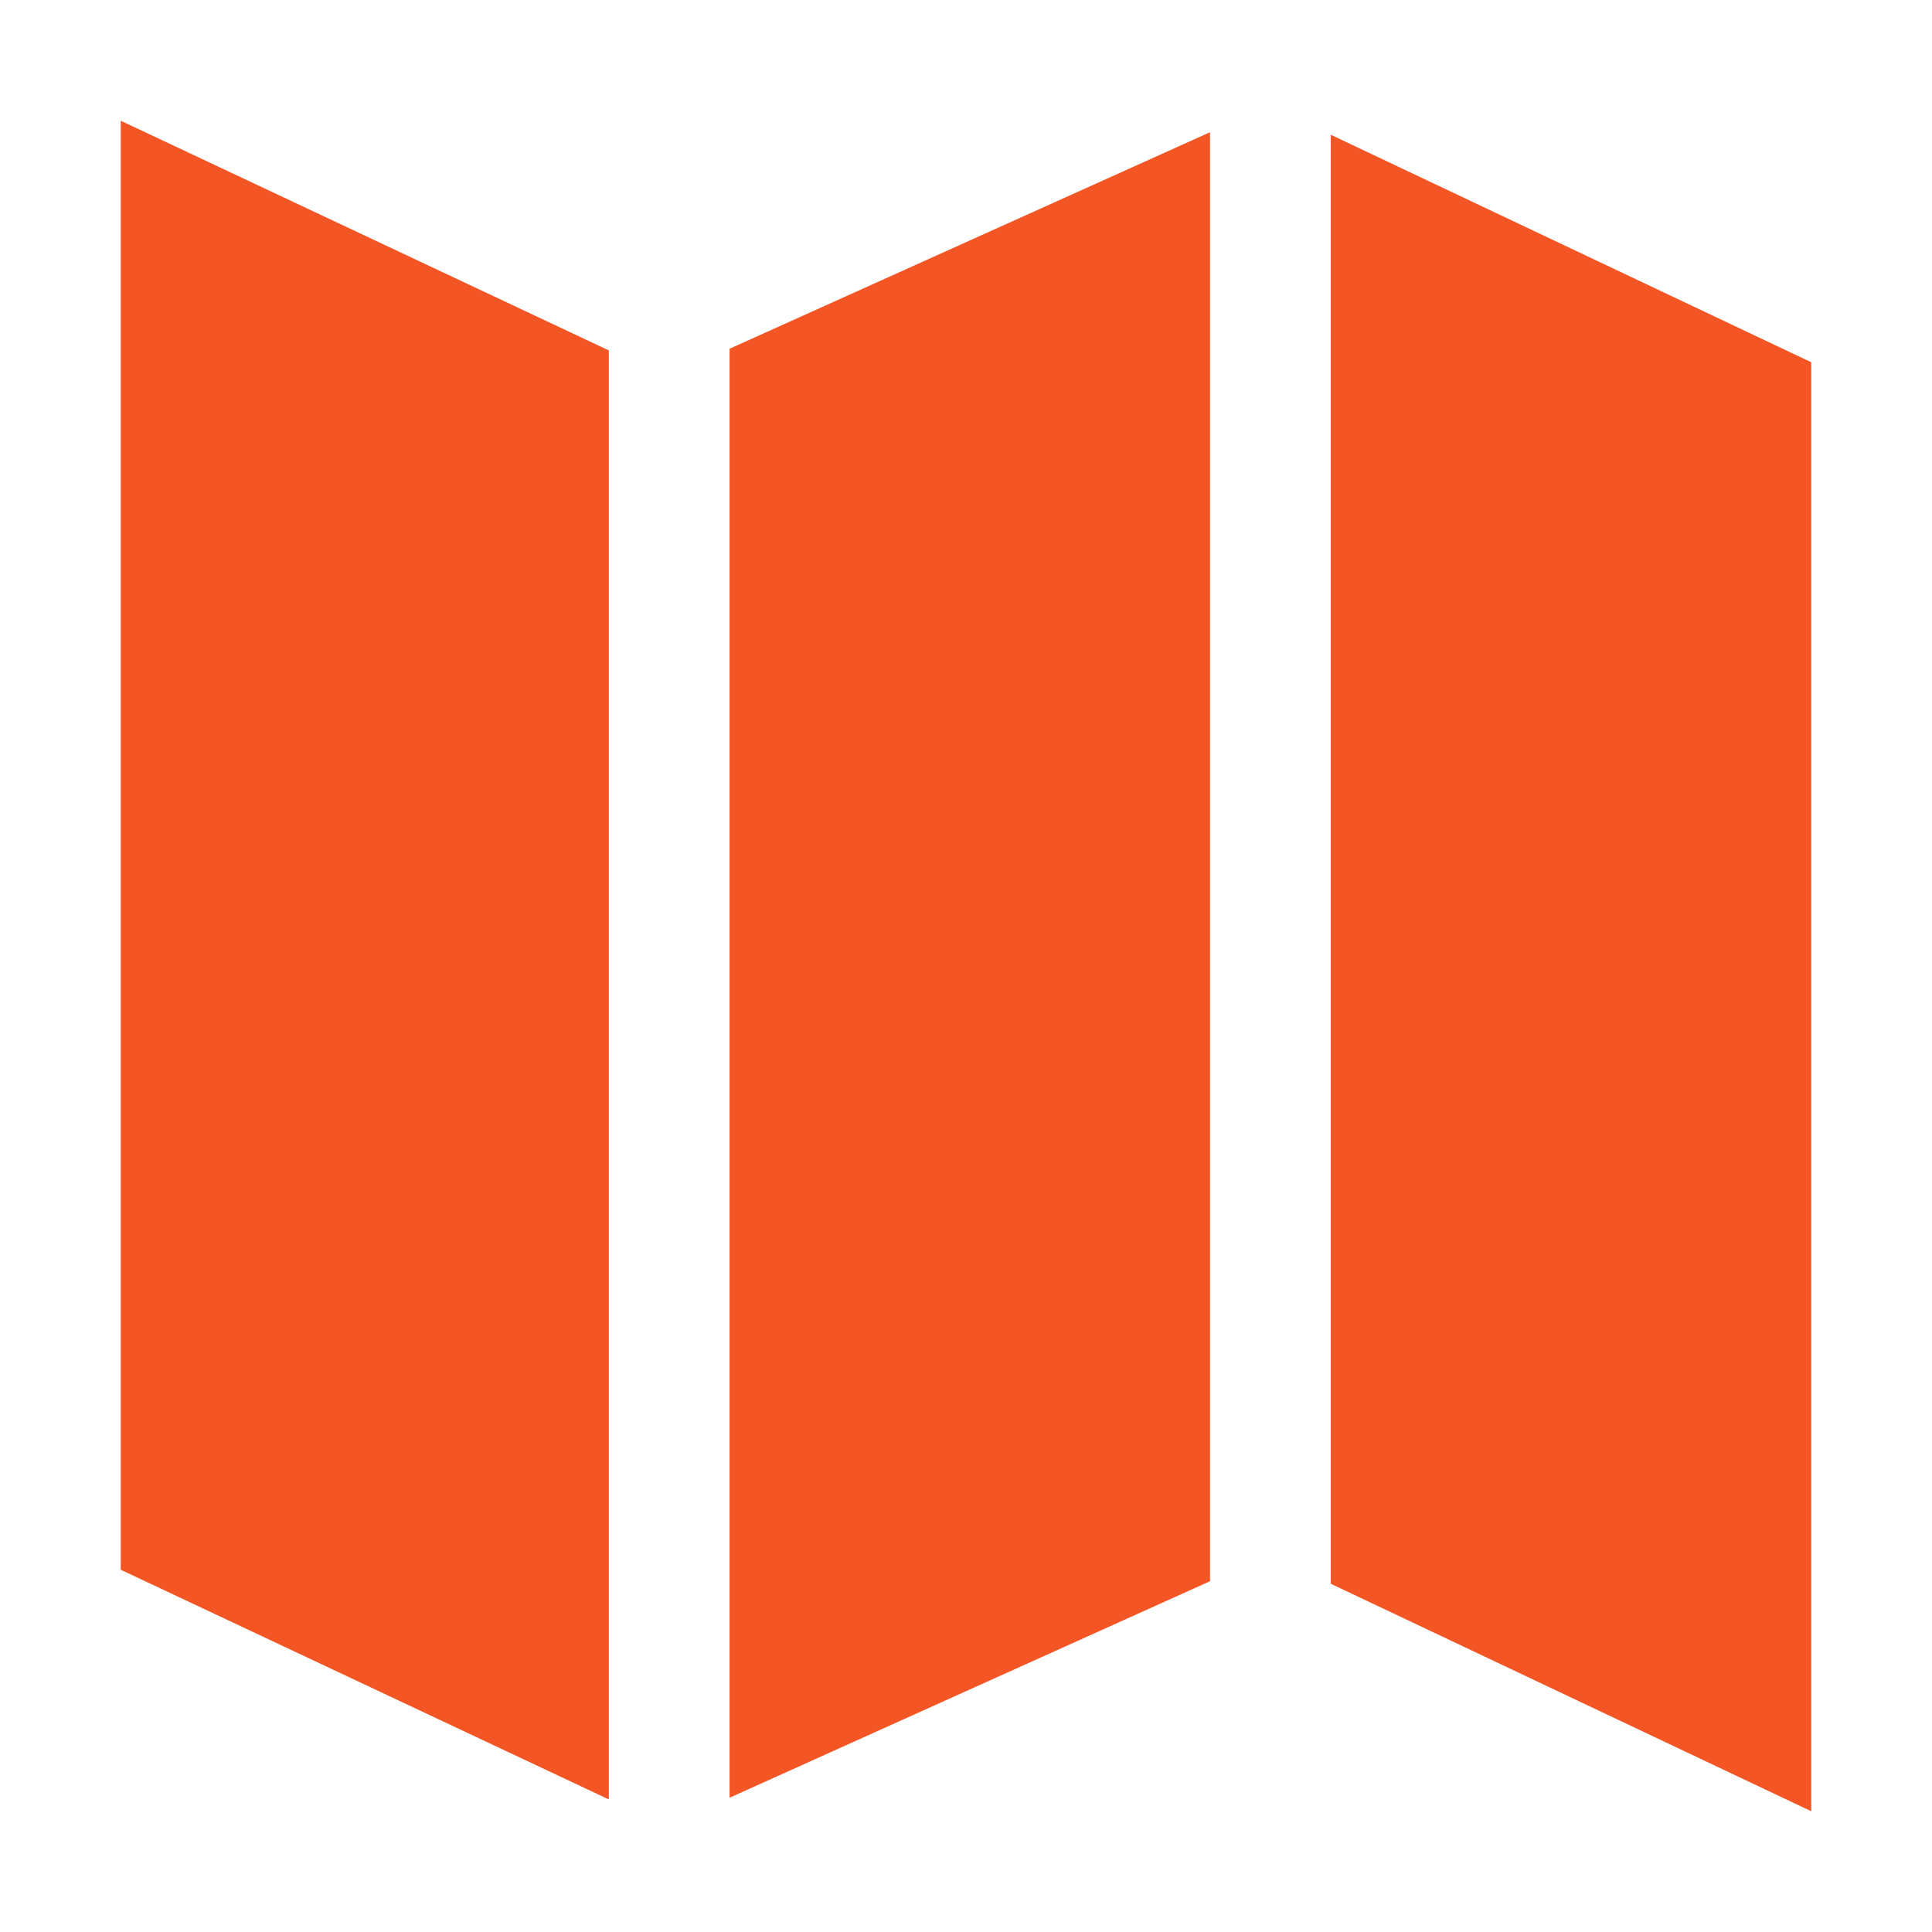 <svg xmlns="http://www.w3.org/2000/svg" viewBox="0 0 32 32" id="Map">
  <path d="M10.084 5.804L2 2v24l8.084 3.804zm2 23.972l7.958-3.586v-24l-7.958 3.586zm9.958-3.544L30 30V6l-7.958-3.768z" fill="#f35525" class="color000000 svgShape"></path>
</svg>
